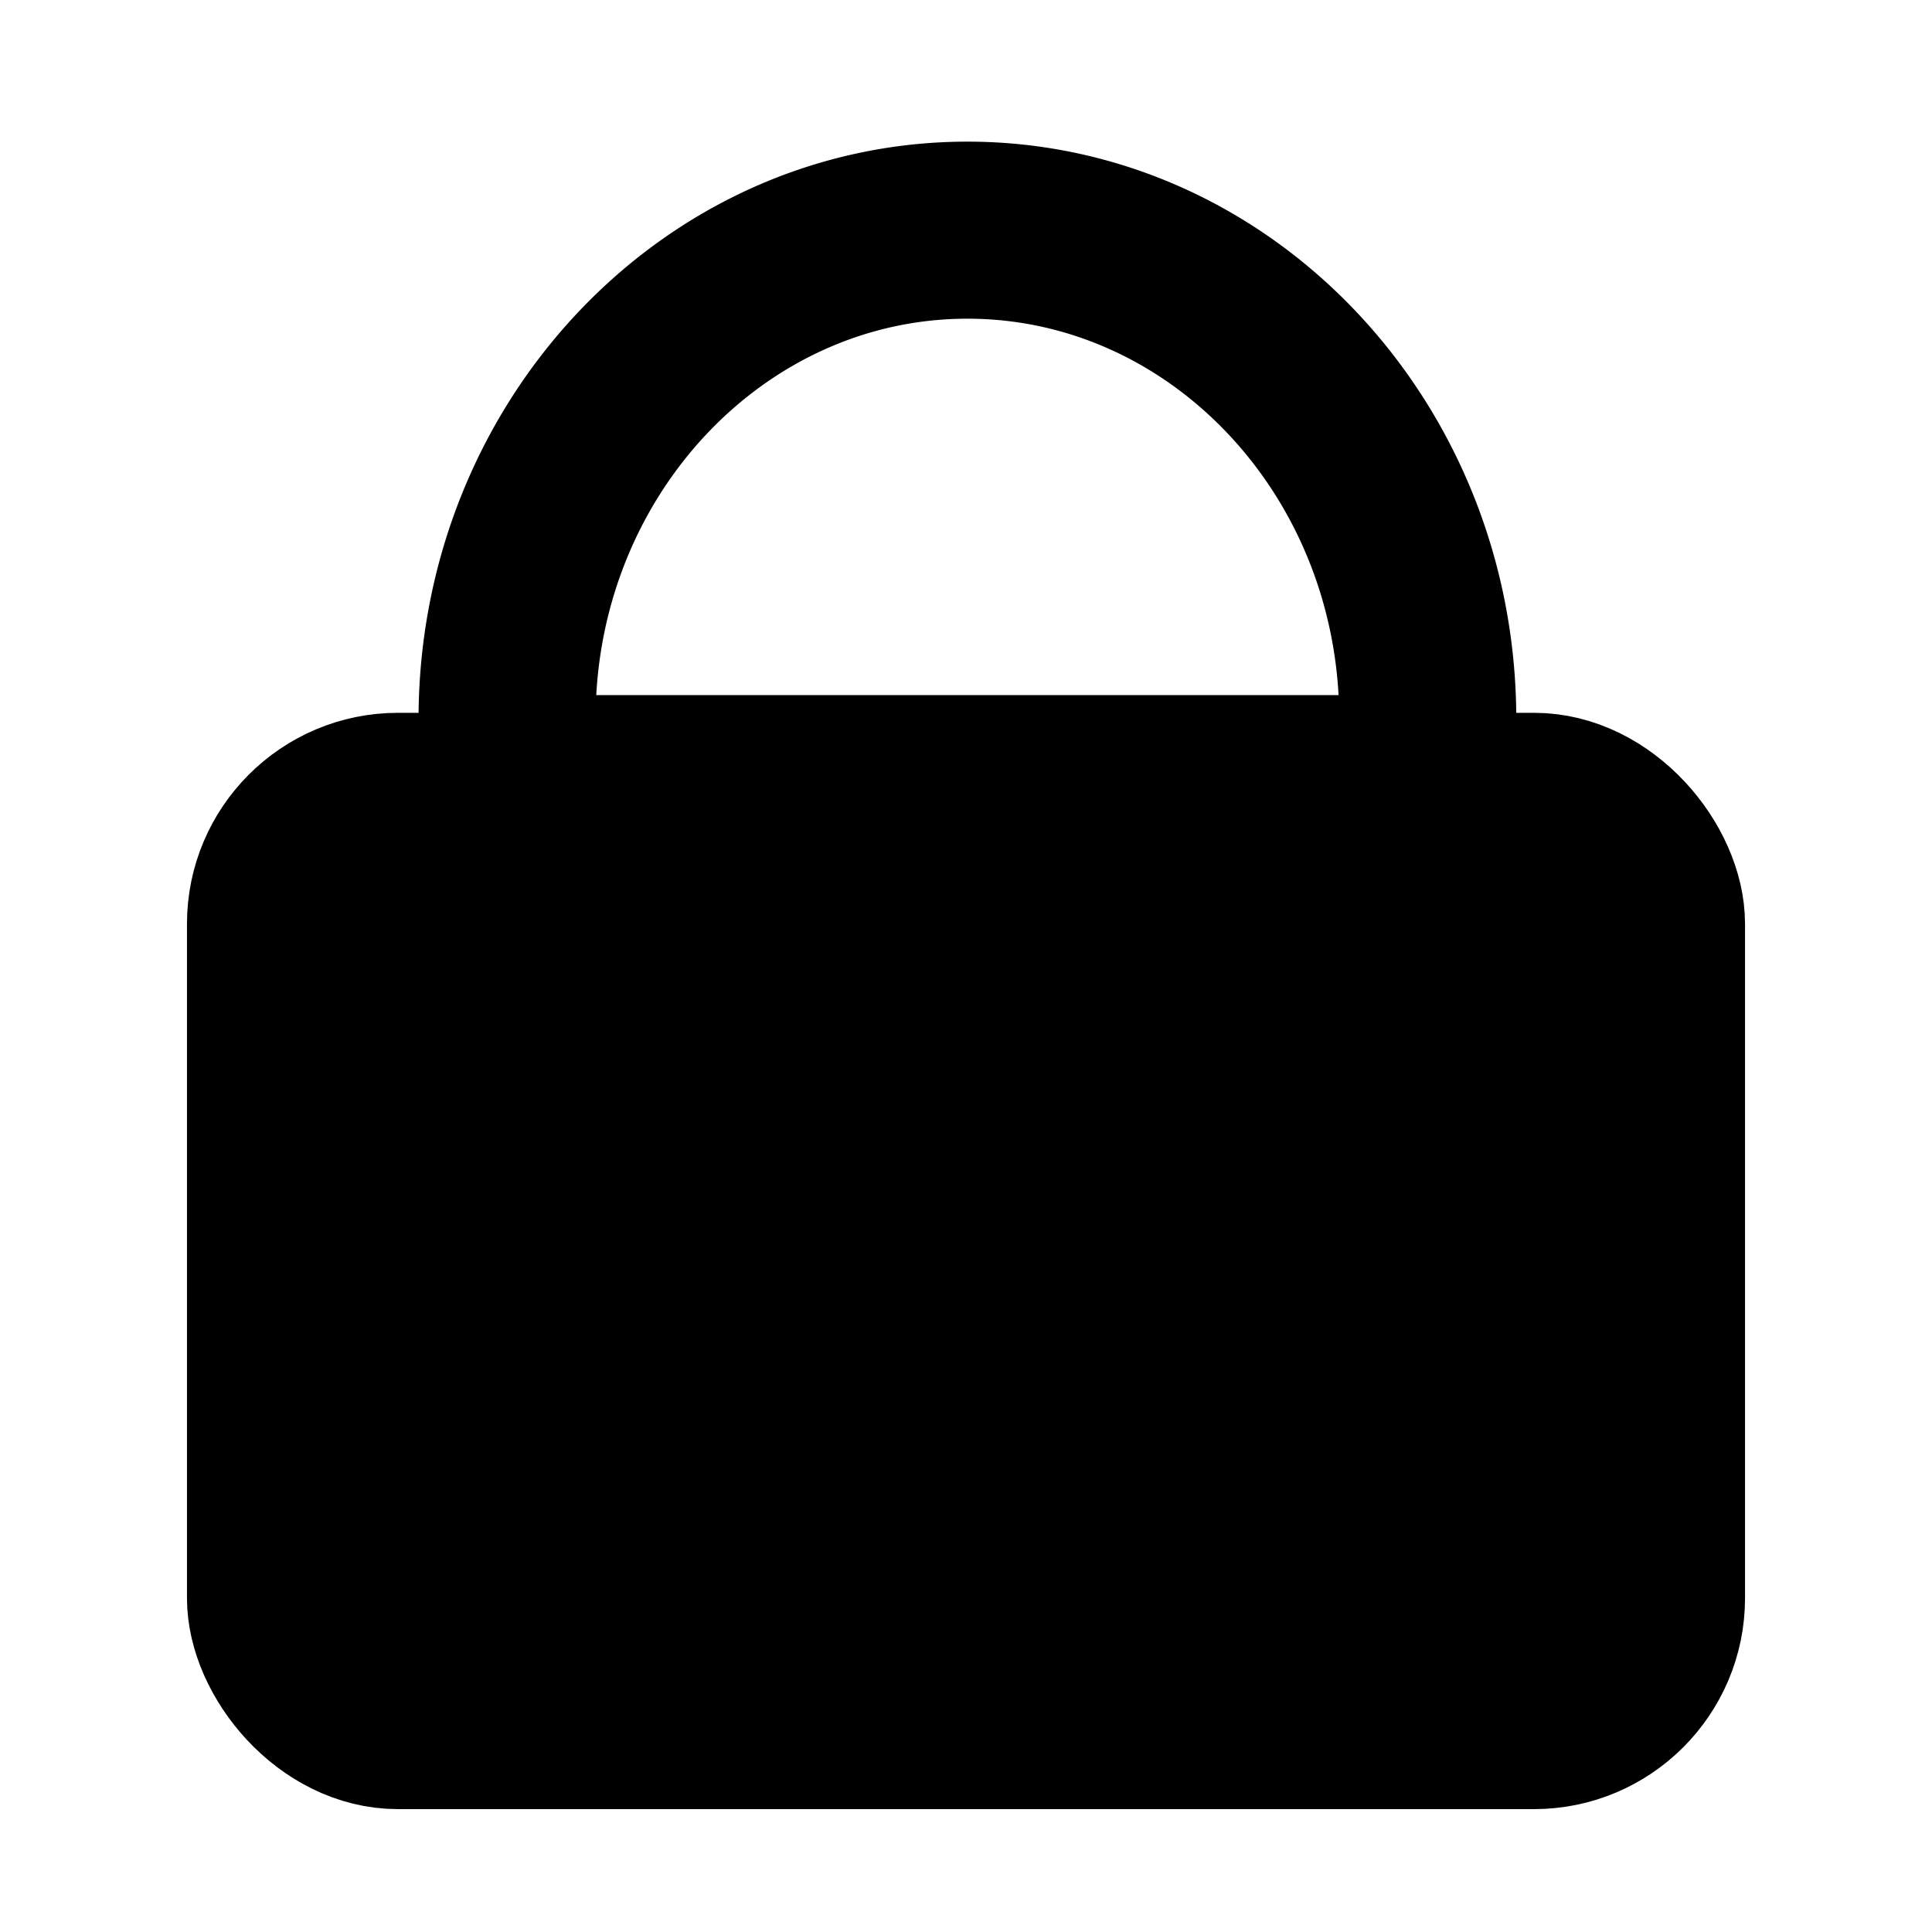 <svg id="Layer_1" data-name="Layer 1" xmlns="http://www.w3.org/2000/svg" viewBox="0 0 54.56 54.56"><defs><style>.cls-1,.cls-2{stroke:#000;stroke-miterlimit:10;}.cls-1{stroke-width:4px;}.cls-2{fill:none;stroke-width:5px;}</style></defs><title>lock</title><rect class="cls-1" x="7.28" y="22.13" width="40" height="26.96" rx="3.96"/><path class="cls-2" d="M38.55,22.13a1.8,1.8,0,0,0,1.77-1.82v0c0-7.63-5.84-13.81-13-13.81s-13,6.18-13,13.81v0A1.8,1.8,0,0,0,16,22.13Z"/></svg>
